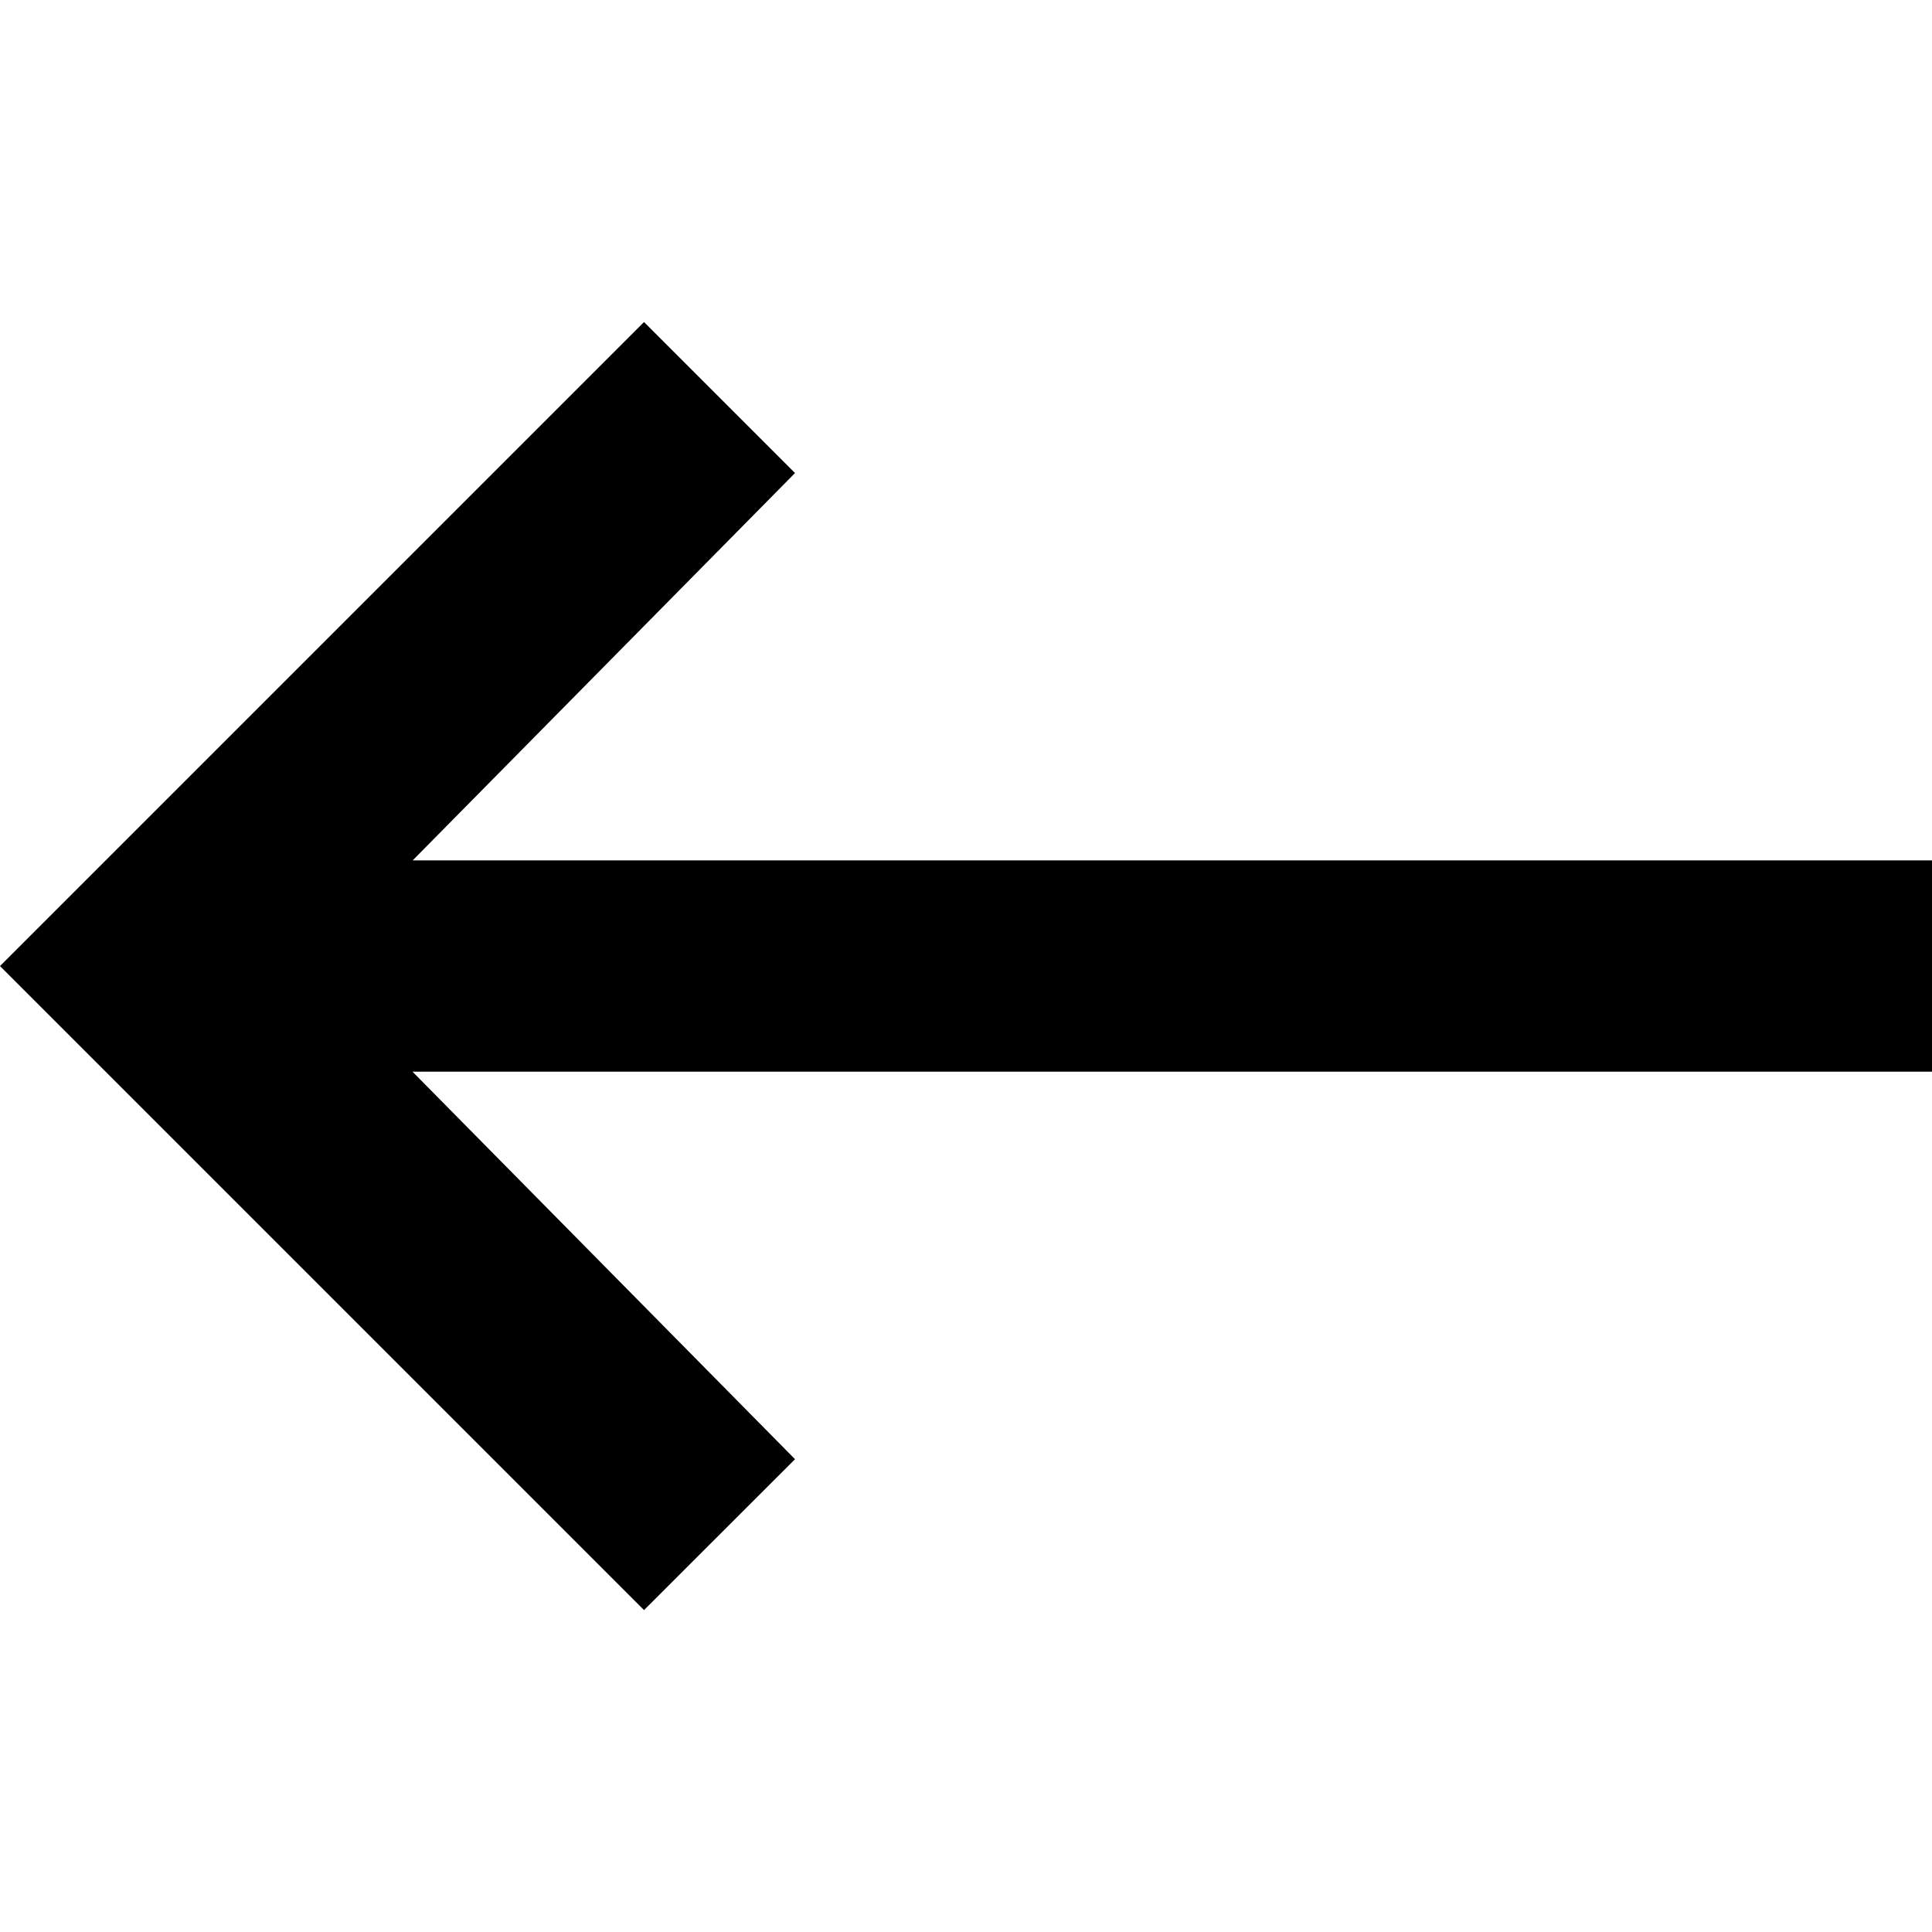 <svg version="1.1" xmlns="http://www.w3.org/2000/svg" width="32" height="32" viewBox="0 0 32 32">
  <g fill-rule="evenodd" fill="currentColor">
    <path d="M32 14.251v3.499h-25.168l6.336 6.419-2.501 2.499-10.667-10.667 10.667-10.667 2.501 2.501-6.333 6.416h25.165z"></path>
  </g>
</svg>
